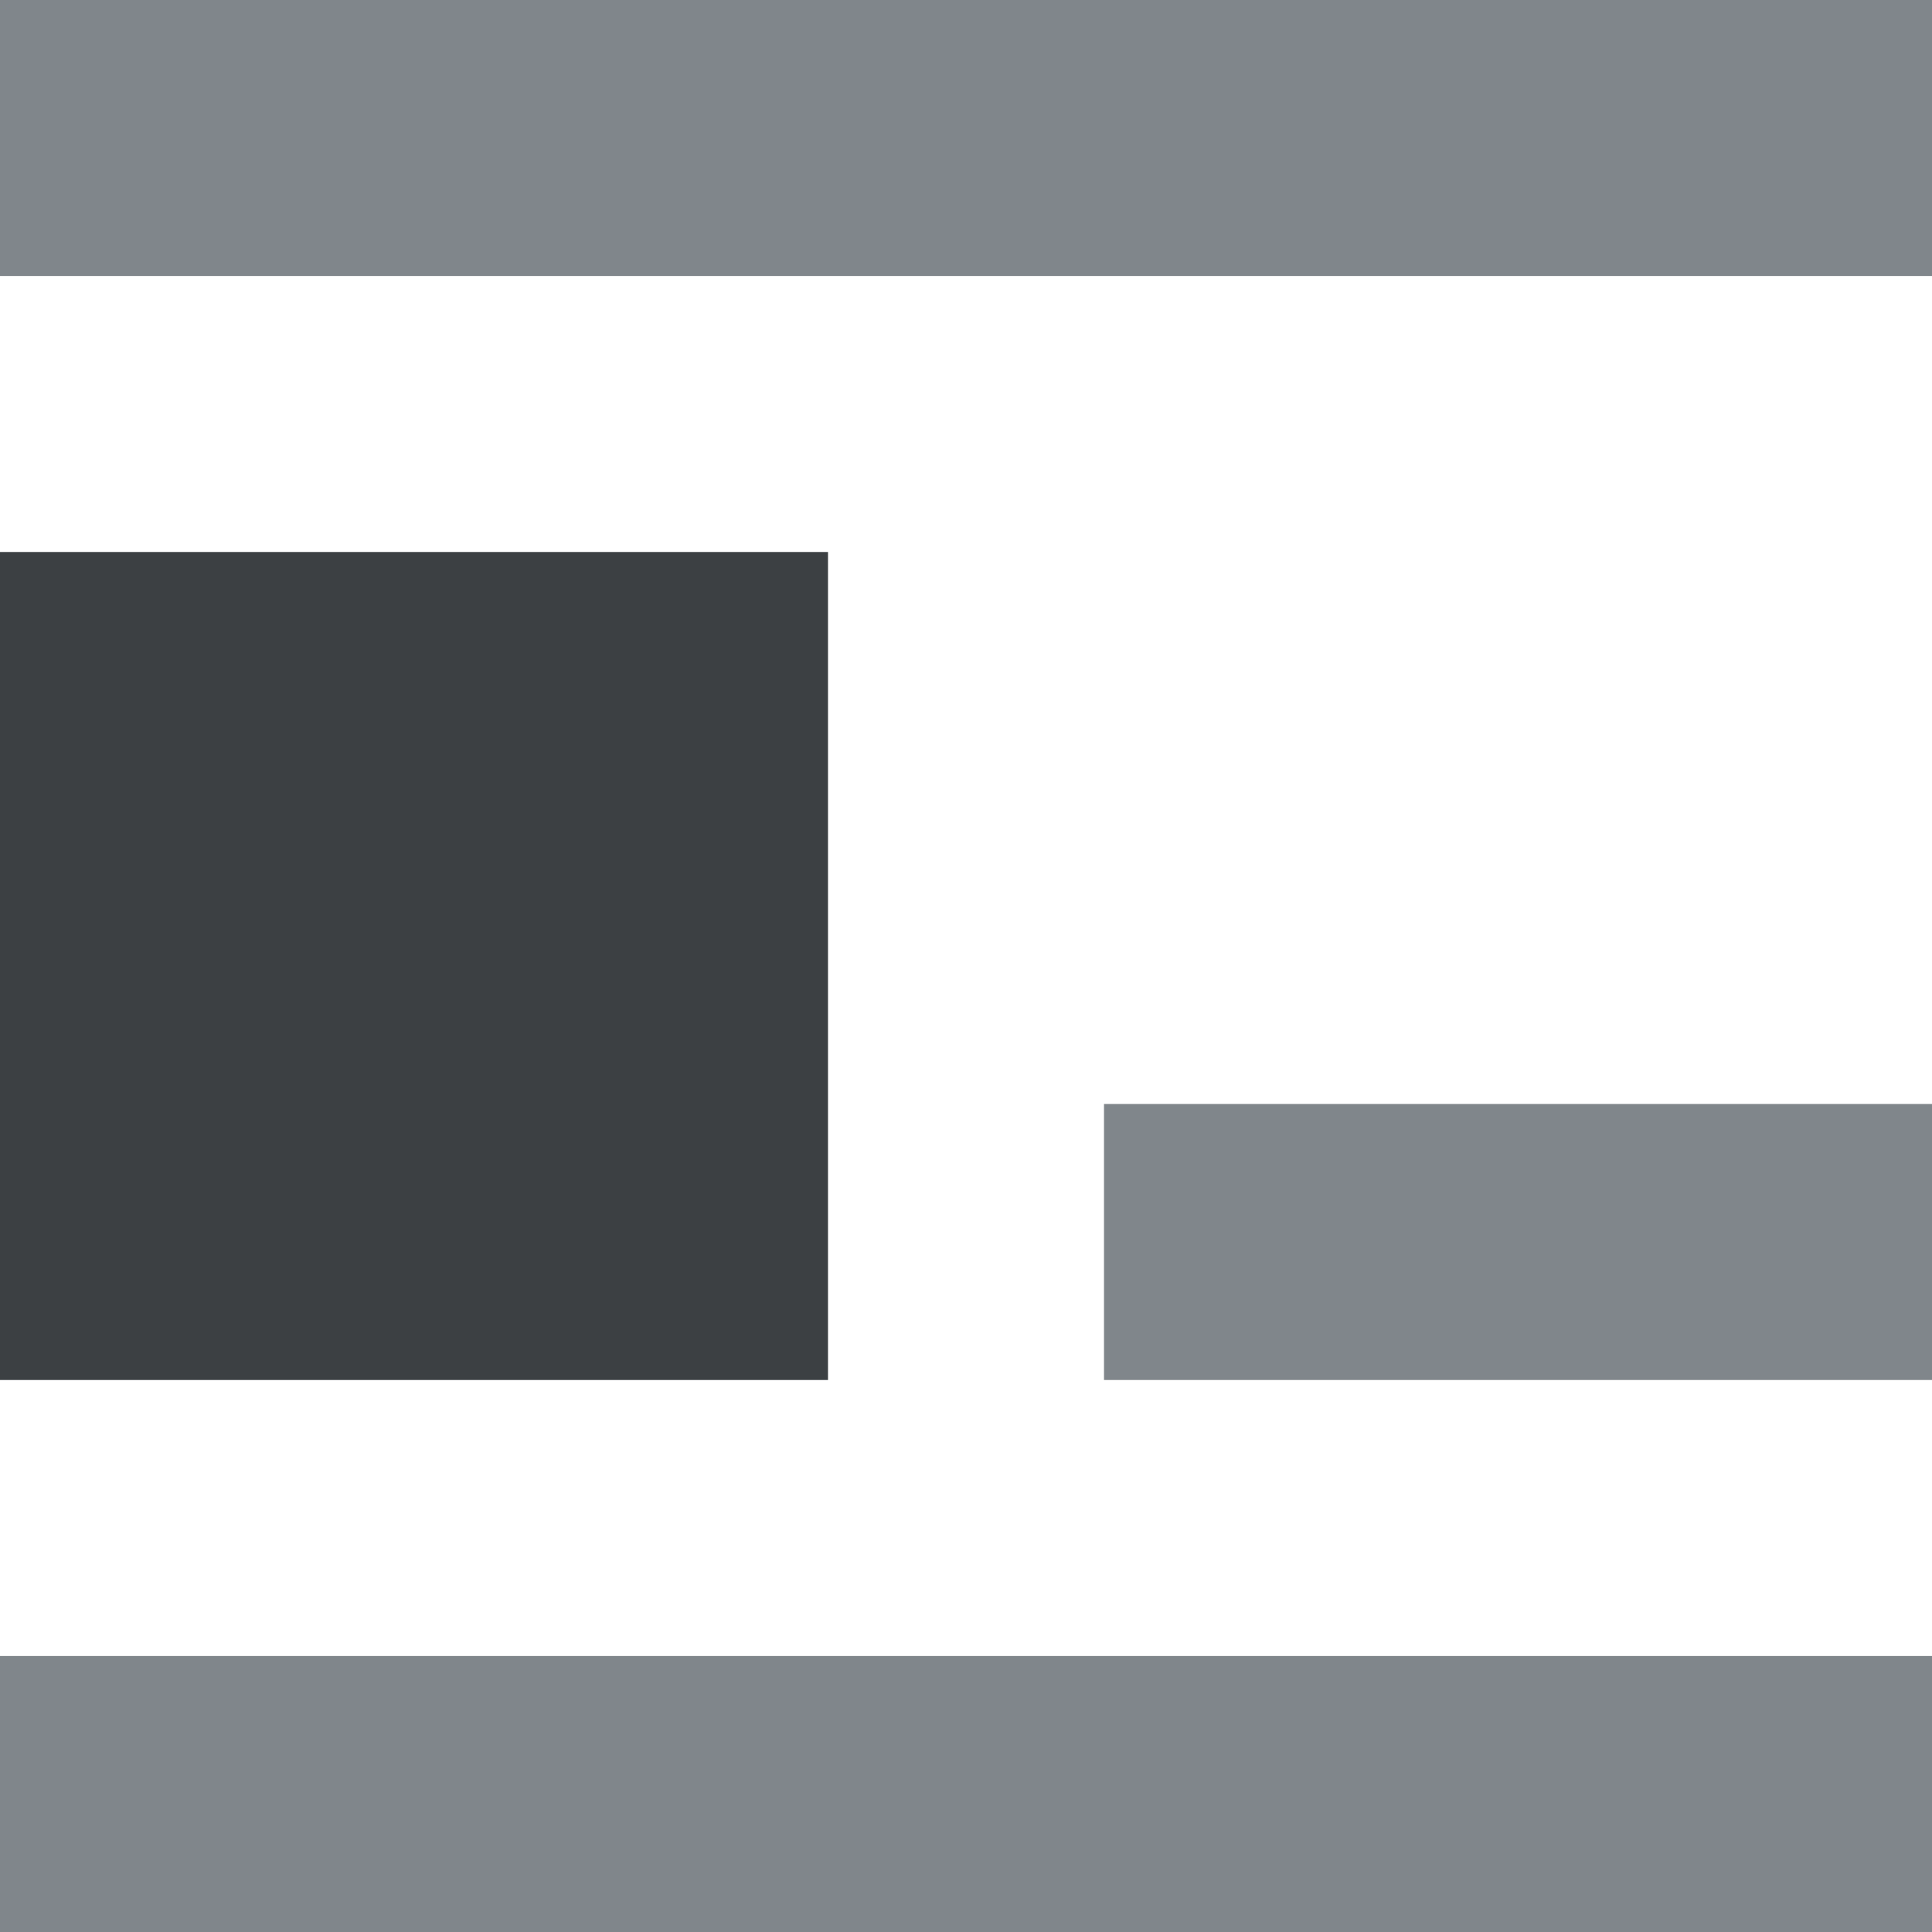 <svg width="14" height="14" viewBox="0 0 14 14" fill="none" xmlns="http://www.w3.org/2000/svg">
<path d="M0 4H6V10H0V4Z" fill="#3C4043"/>
<path fill-rule="evenodd" clip-rule="evenodd" d="M0 12V14H14V12H0ZM0 0V2H14V0H0ZM8 8V10H14V8H8Z" fill="#80868B"/>
</svg>
